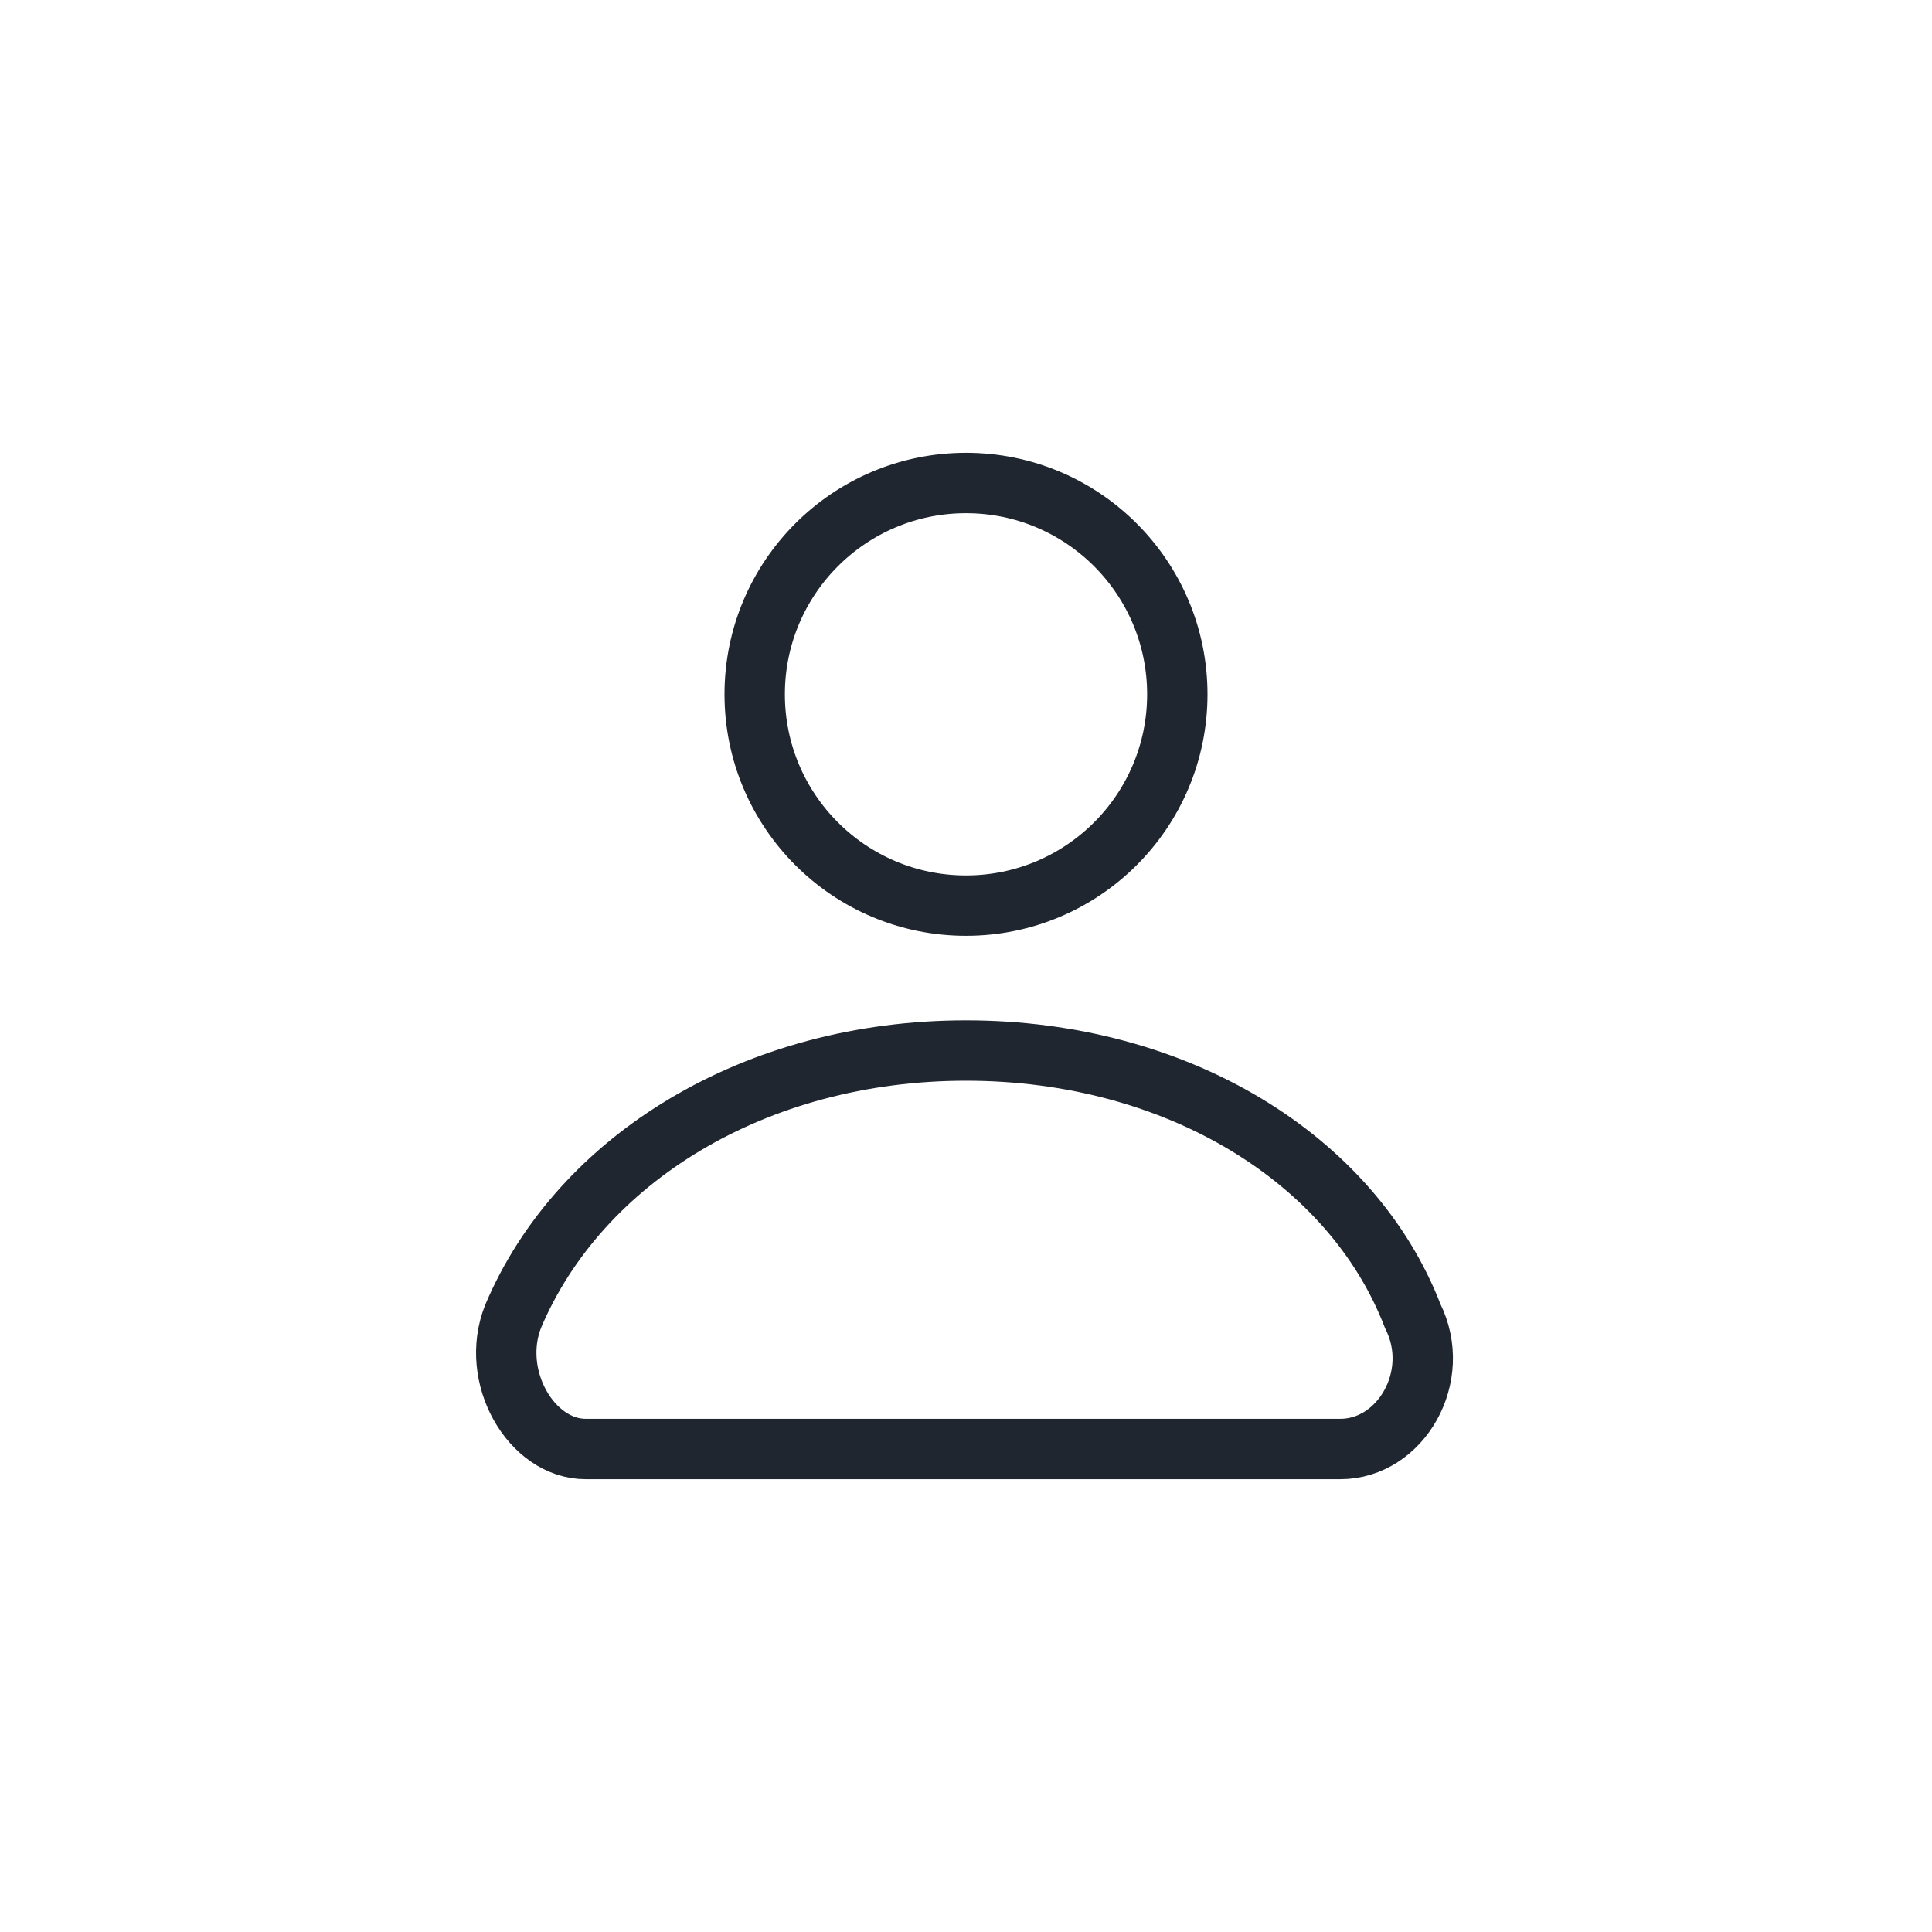 <?xml version="1.0" encoding="utf-8"?>
<!-- Generator: Adobe Illustrator 25.4.1, SVG Export Plug-In . SVG Version: 6.00 Build 0)  -->
<svg version="1.1" id="Layer_1" xmlns="http://www.w3.org/2000/svg" xmlns:xlink="http://www.w3.org/1999/xlink" x="0px" y="0px"
	 viewBox="0 0 32 32" style="enable-background:new 0 0 32 32;" xml:space="preserve">
<style type="text/css">
	.st0{fill:#D1D1D1;}
	.st1{fill:none;stroke:#202630;stroke-linecap:round;}
	.st2{fill:#202630;}
	.st3{fill:none;stroke:#202630;stroke-linecap:round;stroke-linejoin:round;stroke-miterlimit:10;}
	.st4{fill:#1A9CD2;}
	.st5{fill:#202630;stroke:#202630;stroke-linecap:round;stroke-linejoin:round;stroke-miterlimit:10;}
	.st6{fill:none;stroke:#202630;stroke-width:2;stroke-linecap:round;stroke-linejoin:round;stroke-miterlimit:10;}
</style>
<g>
	<circle class="st3" cx="16" cy="11.5" r="3.5"/>
	<path class="st3" d="M16,17.4c-3.5,0-6.4,1.8-7.5,4.4c-0.4,1,0.3,2.2,1.2,2.2h12.5c1,0,1.7-1.2,1.2-2.2
		C22.4,19.2,19.5,17.4,16,17.4z"/>
</g>
</svg>
